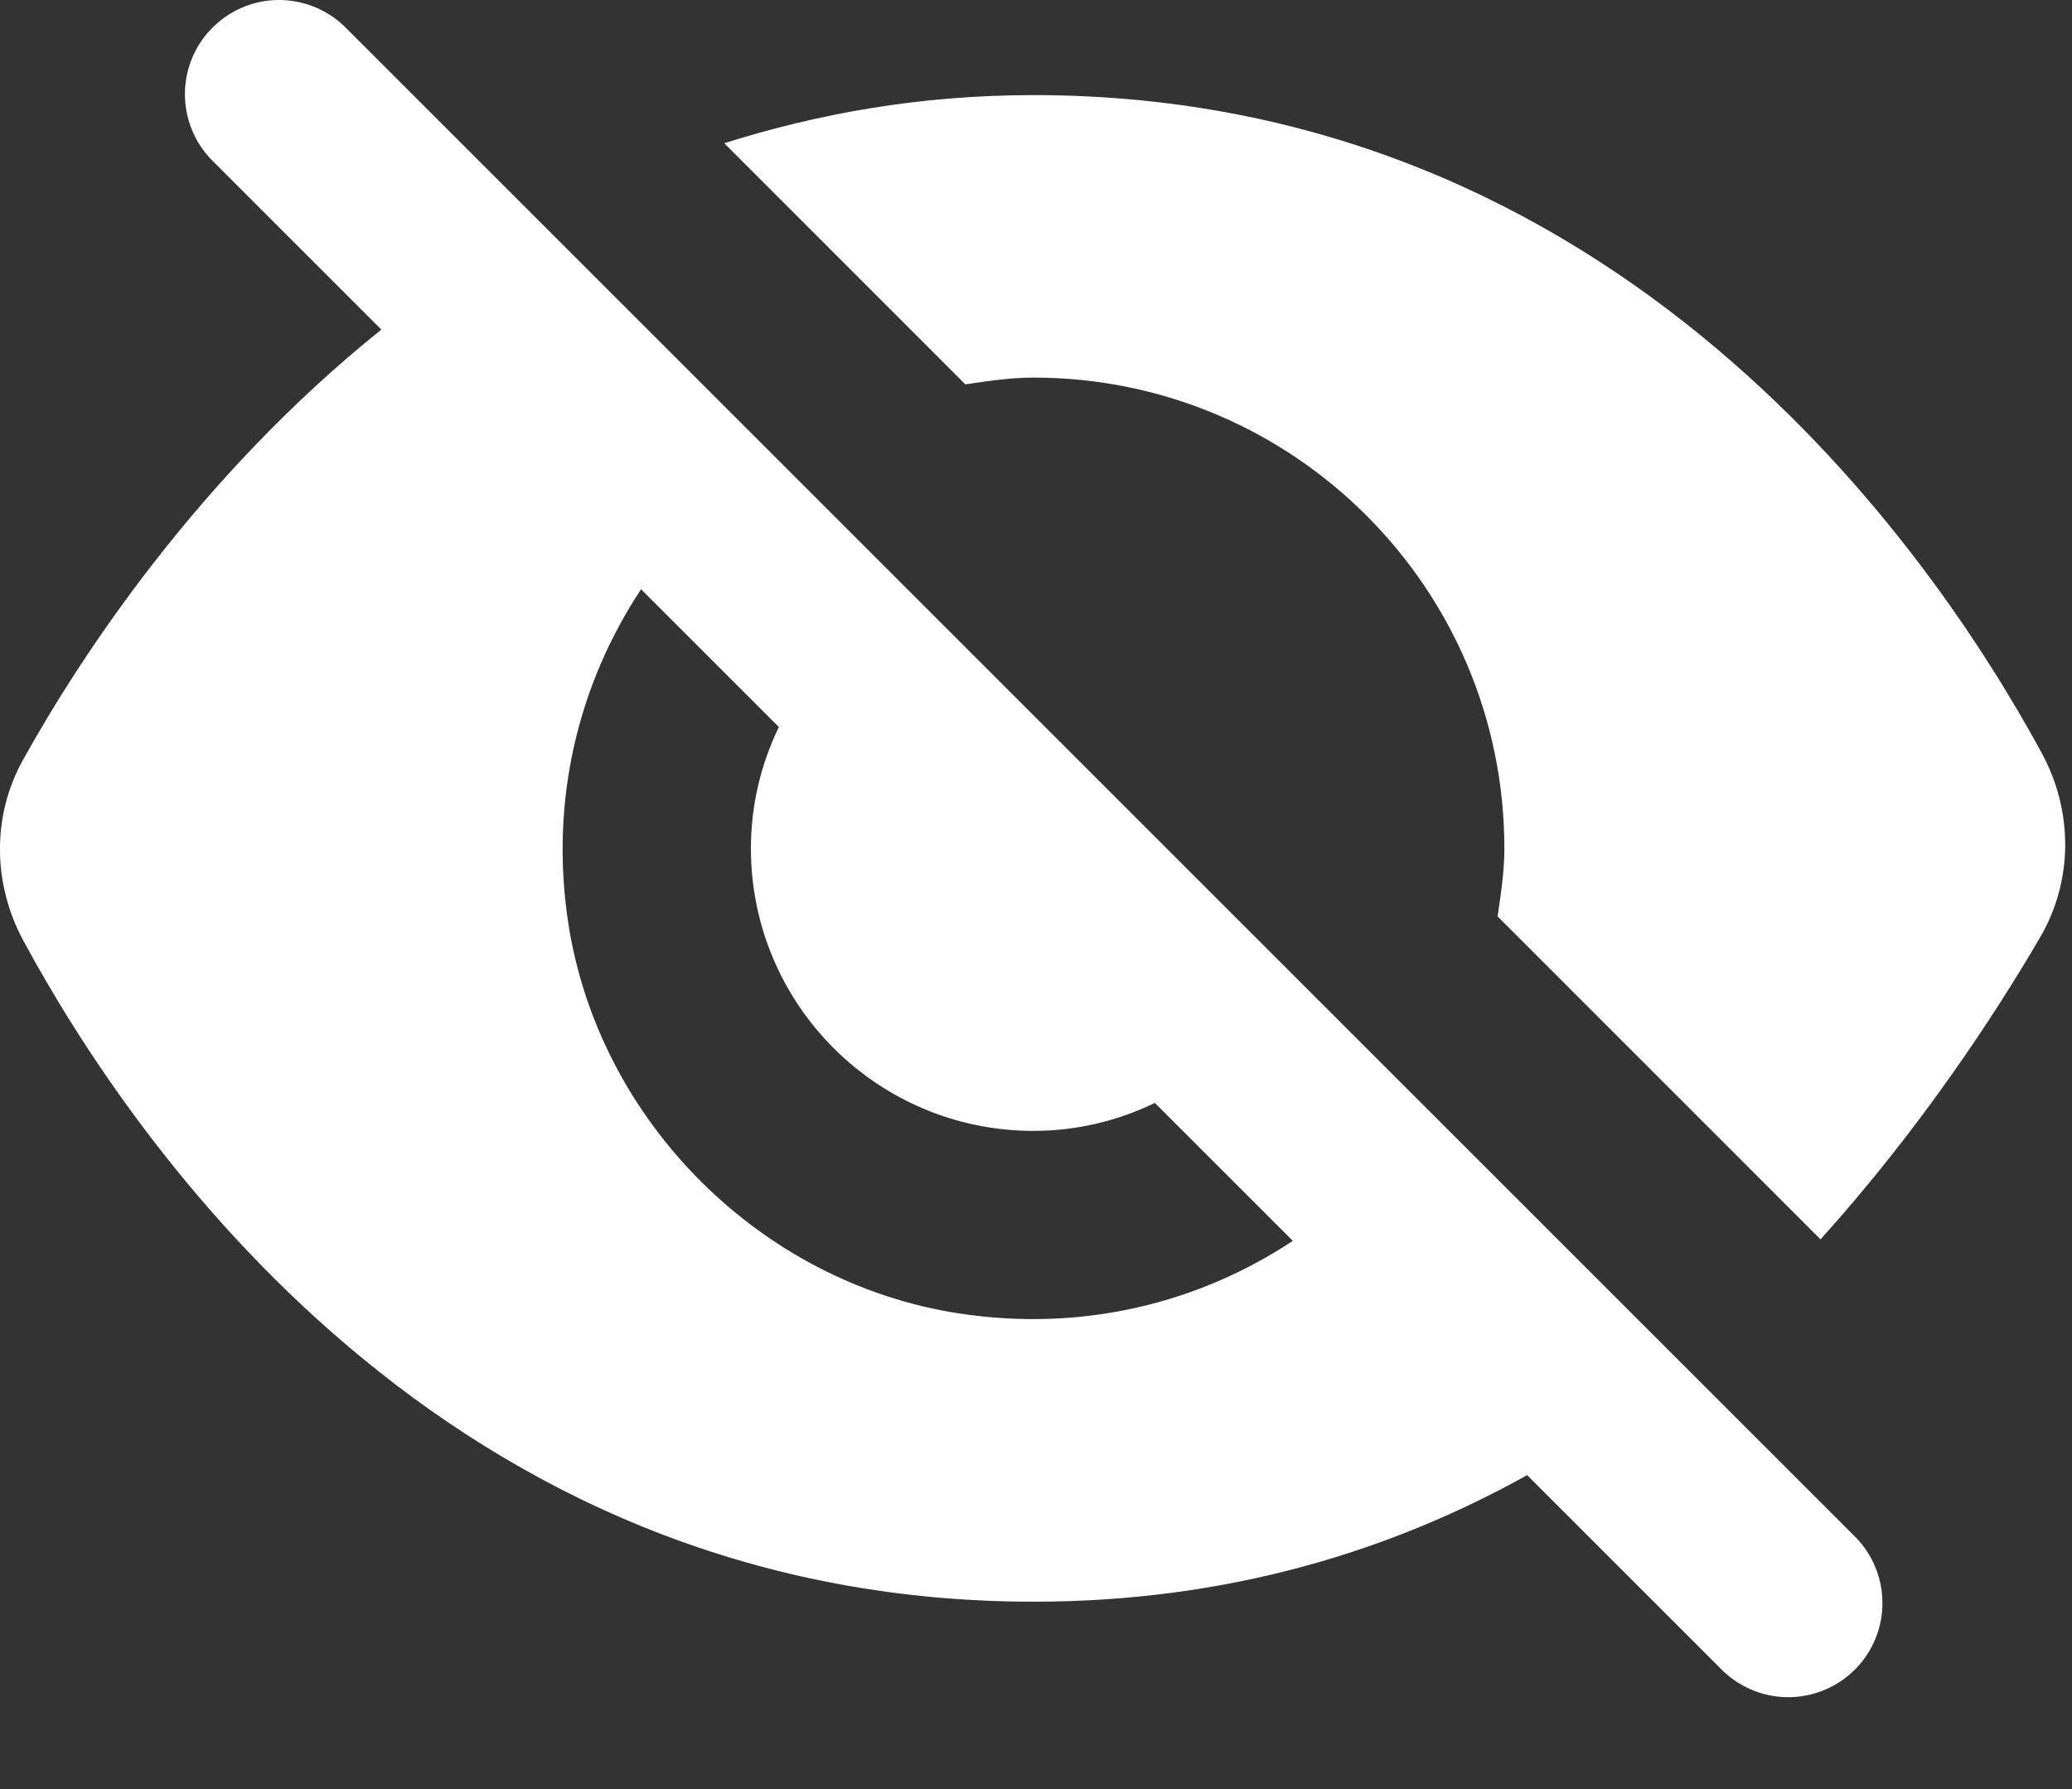 <svg width="22" height="19" viewBox="0 0 22 19" fill="none" xmlns="http://www.w3.org/2000/svg">
<rect x="0" y="0" width="22" height="19" fill="#333333" stroke="none"/>
<path d="M2.963 0C2.764 5.22443e-05 2.57 0.059 2.405 0.171C2.24 0.282 2.112 0.439 2.037 0.624C1.962 0.808 1.944 1.011 1.985 1.205C2.025 1.4 2.123 1.578 2.266 1.717L4.049 3.5C2.117 5.051 0.864 6.954 0.244 8.07C-0.088 8.668 -0.077 9.388 0.248 9.99C1.403 12.128 4.724 17.01 10.973 17.01C13.049 17.01 14.779 16.465 16.215 15.666L18.266 17.717C18.358 17.813 18.468 17.889 18.591 17.942C18.713 17.995 18.844 18.023 18.977 18.024C19.11 18.026 19.242 18 19.365 17.95C19.489 17.9 19.601 17.825 19.695 17.731C19.789 17.637 19.863 17.525 19.913 17.402C19.964 17.279 19.989 17.147 19.987 17.014C19.986 16.881 19.958 16.75 19.905 16.627C19.853 16.505 19.776 16.395 19.68 16.303L3.68 0.303C3.587 0.207 3.475 0.131 3.352 0.079C3.229 0.027 3.097 7.79052e-06 2.963 0ZM10.973 1.01C9.761 1.01 8.679 1.209 7.69 1.521L10.25 4.082C10.487 4.047 10.726 4.01 10.973 4.01C13.734 4.01 15.973 6.249 15.973 9.01C15.973 9.257 15.936 9.495 15.901 9.732L19.33 13.162C20.404 11.97 21.191 10.761 21.66 9.957C22.015 9.353 22.013 8.611 21.678 7.996C20.509 5.843 17.192 1.01 10.973 1.01ZM6.807 6.258L8.27 7.721C8.081 8.111 7.973 8.546 7.973 9.01C7.973 10.667 9.316 12.01 10.973 12.01C11.436 12.01 11.872 11.902 12.262 11.713L13.727 13.178C12.733 13.836 11.494 14.152 10.172 13.947C8.074 13.621 6.361 11.909 6.035 9.811C5.831 8.49 6.149 7.251 6.807 6.258Z" fill="white"/>
</svg>
